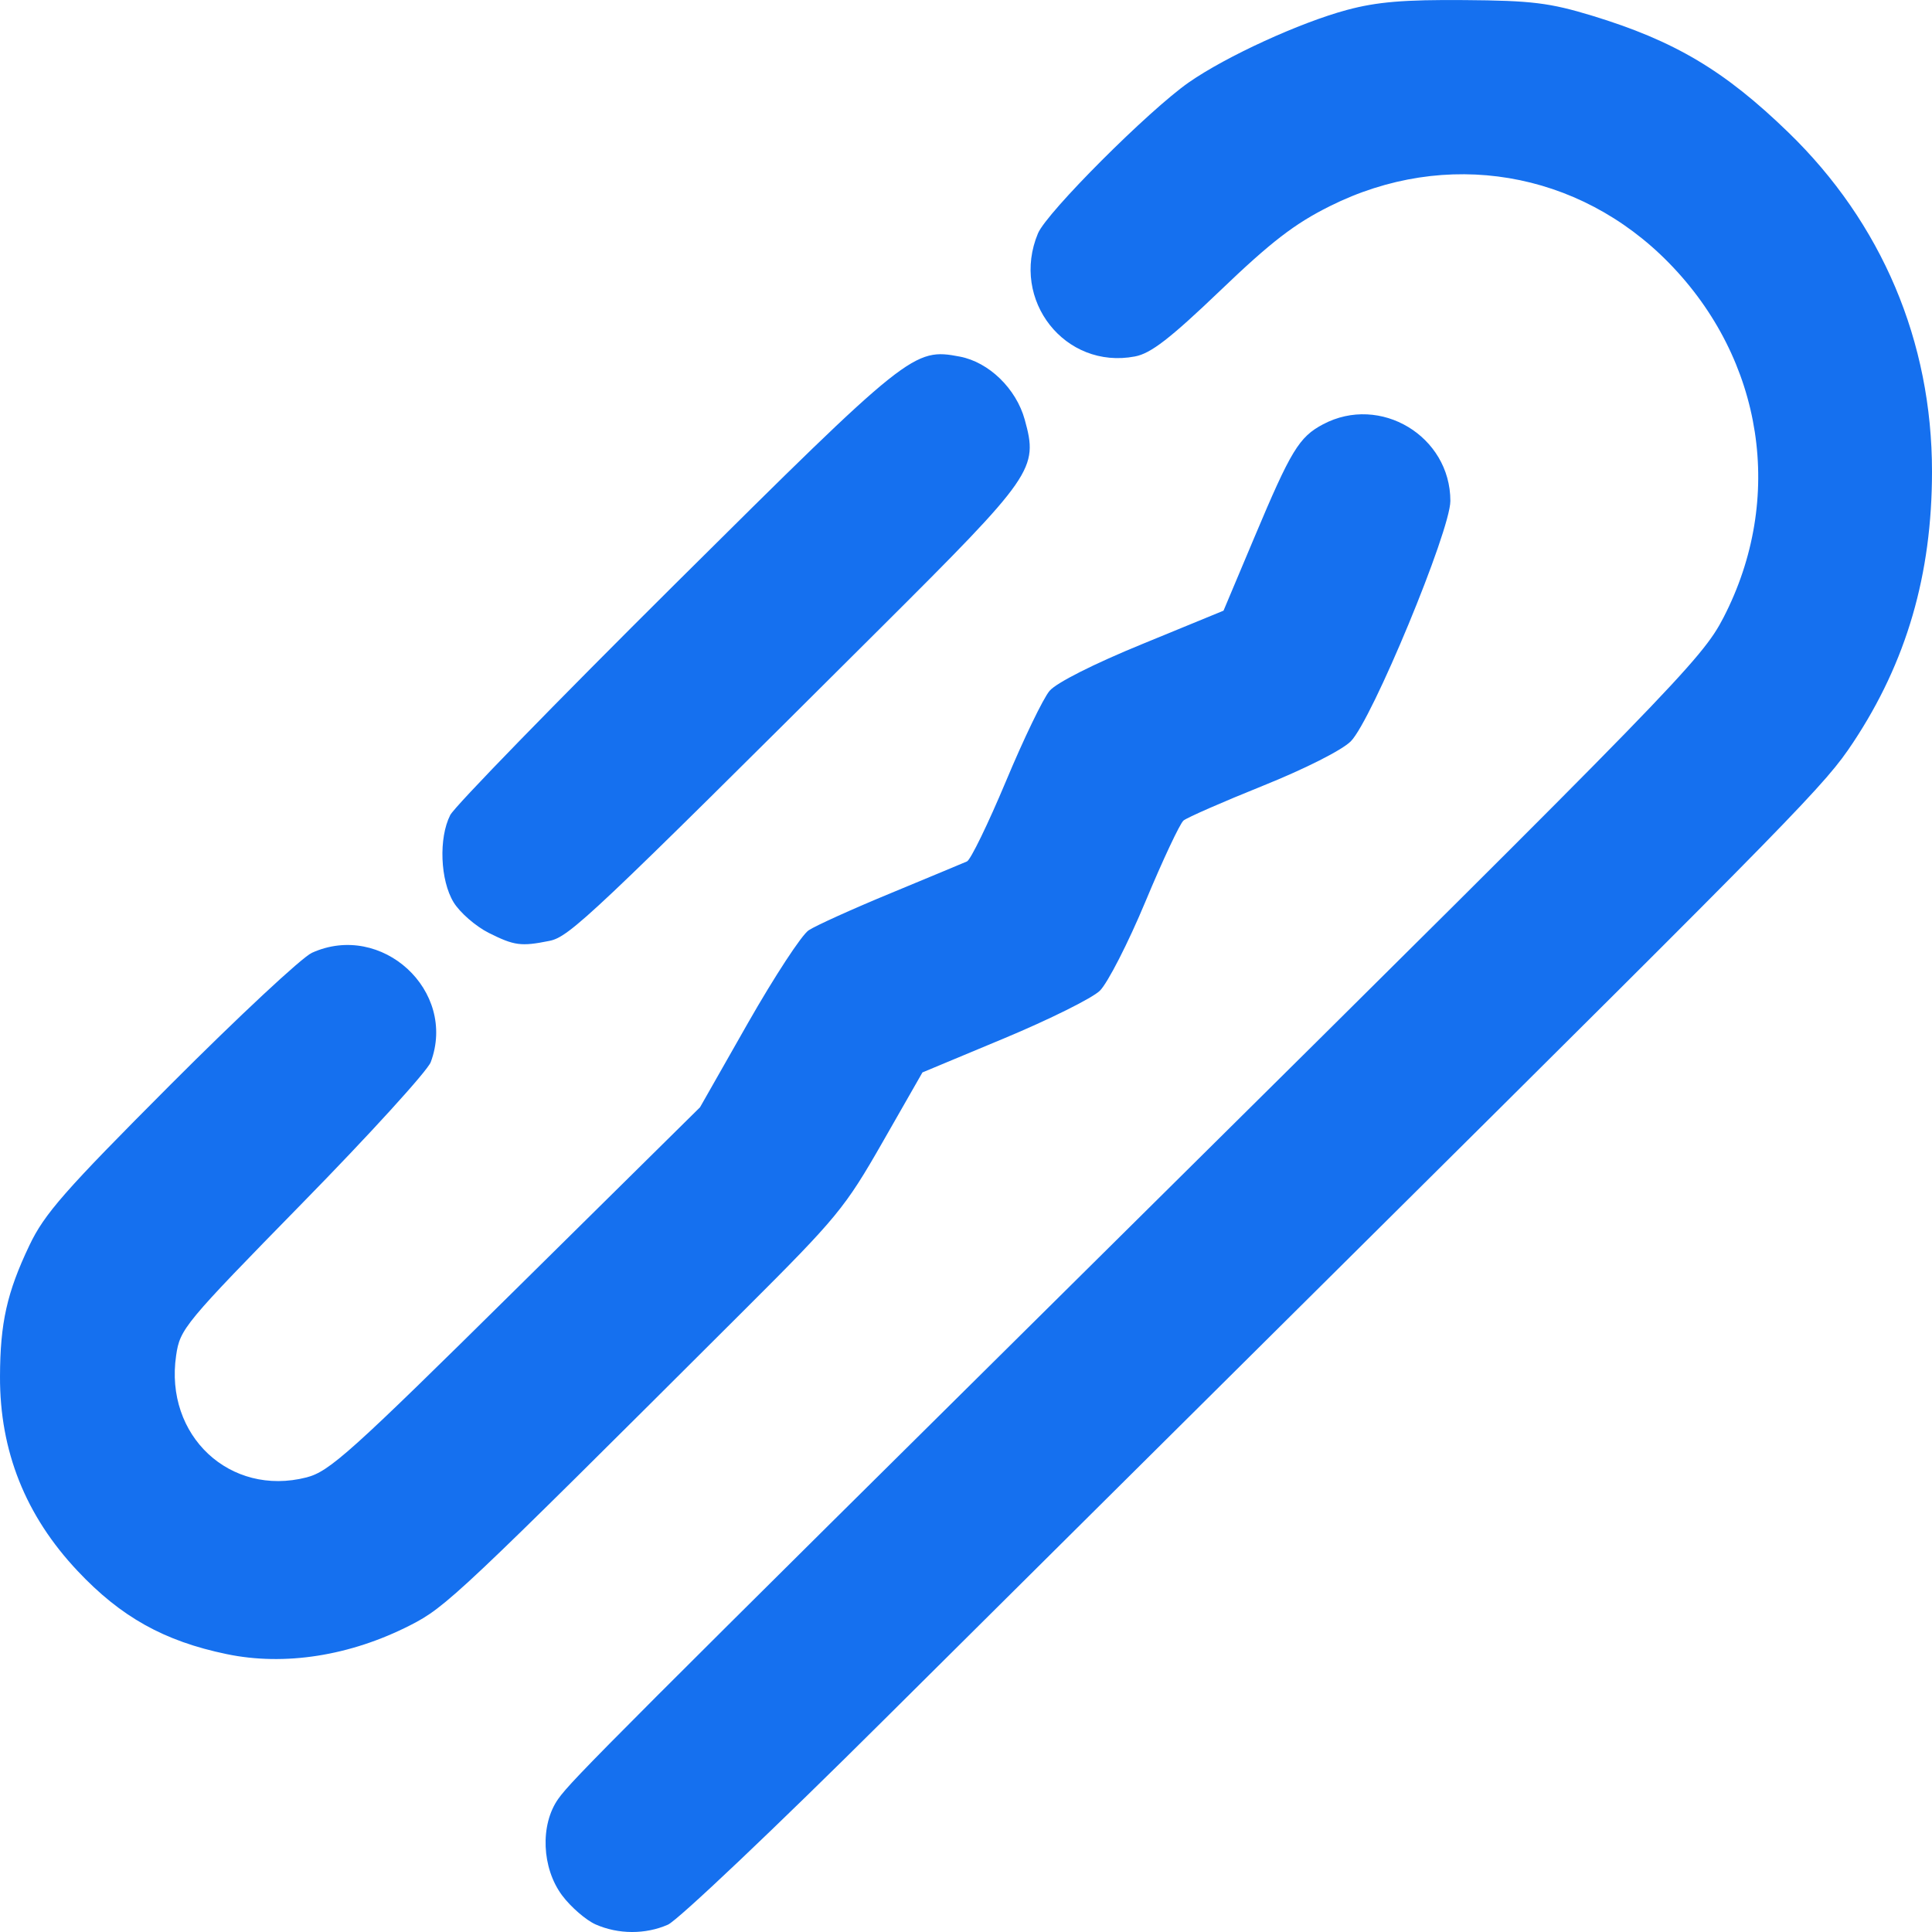 <svg width="24" height="24" viewBox="0 0 24 24" fill="none" xmlns="http://www.w3.org/2000/svg">
<g id="Logo">
<path id="Path" d="M7.399 23.906C7.28 23.853 7.093 23.692 6.984 23.547C6.729 23.207 6.707 22.667 6.935 22.346C7.105 22.107 7.593 21.619 14.225 15.052C20.814 8.528 21.139 8.194 21.409 7.673C22.174 6.194 21.909 4.469 20.732 3.266C19.608 2.117 17.96 1.841 16.52 2.561C16.082 2.779 15.789 3.005 15.158 3.61C14.535 4.206 14.296 4.391 14.099 4.428C13.23 4.594 12.548 3.727 12.894 2.899C13.004 2.637 14.274 1.367 14.77 1.022C15.236 0.698 16.15 0.28 16.73 0.124C17.104 0.023 17.444 -0.005 18.191 0.001C19.029 0.007 19.25 0.035 19.778 0.195C20.803 0.508 21.422 0.875 22.216 1.645C23.377 2.77 24 4.242 24 5.858C24 7.137 23.683 8.224 23.02 9.224C22.671 9.75 22.409 10.019 16.765 15.62C14.947 17.424 12.349 20.005 10.99 21.355C9.632 22.706 8.42 23.855 8.297 23.909C8.017 24.032 7.681 24.03 7.399 23.906ZM2.816 20.548C2.039 20.387 1.502 20.087 0.963 19.514C0.317 18.828 -0.003 18.026 2.02243e-05 17.1C0.002 16.434 0.086 16.057 0.364 15.473C0.551 15.079 0.798 14.797 2.116 13.476C2.96 12.63 3.751 11.892 3.875 11.836C4.742 11.444 5.681 12.308 5.351 13.194C5.31 13.303 4.593 14.091 3.757 14.944C2.288 16.445 2.236 16.507 2.188 16.838C2.041 17.833 2.856 18.596 3.807 18.353C4.093 18.28 4.354 18.045 6.41 16.013L8.696 13.755L9.292 12.707C9.62 12.132 9.959 11.613 10.046 11.556C10.132 11.499 10.591 11.291 11.066 11.095C11.541 10.898 11.967 10.721 12.012 10.701C12.057 10.682 12.274 10.235 12.495 9.708C12.715 9.181 12.959 8.675 13.038 8.582C13.124 8.481 13.587 8.247 14.191 8L15.199 7.586L15.582 6.676C16.036 5.596 16.137 5.429 16.435 5.271C17.146 4.894 18.017 5.418 18.017 6.223C18.017 6.593 17.042 8.946 16.78 9.209C16.67 9.319 16.213 9.55 15.686 9.762C15.189 9.962 14.746 10.156 14.702 10.193C14.658 10.229 14.445 10.682 14.229 11.2C14.014 11.716 13.758 12.215 13.662 12.308C13.567 12.4 13.032 12.666 12.473 12.899L11.459 13.322L10.964 14.188C10.497 15.005 10.399 15.124 9.251 16.269C5.69 19.822 5.539 19.964 5.095 20.19C4.35 20.57 3.536 20.698 2.816 20.548ZM6.07 11.588C5.908 11.506 5.713 11.336 5.635 11.209C5.468 10.935 5.448 10.409 5.593 10.125C5.647 10.018 6.909 8.722 8.398 7.243C11.299 4.362 11.351 4.321 11.924 4.43C12.285 4.499 12.624 4.828 12.73 5.214C12.899 5.825 12.846 5.901 10.936 7.804C7.341 11.386 7.074 11.638 6.825 11.688C6.472 11.759 6.39 11.748 6.07 11.588Z" fill="#1570EF"/>
</g>
</svg>
